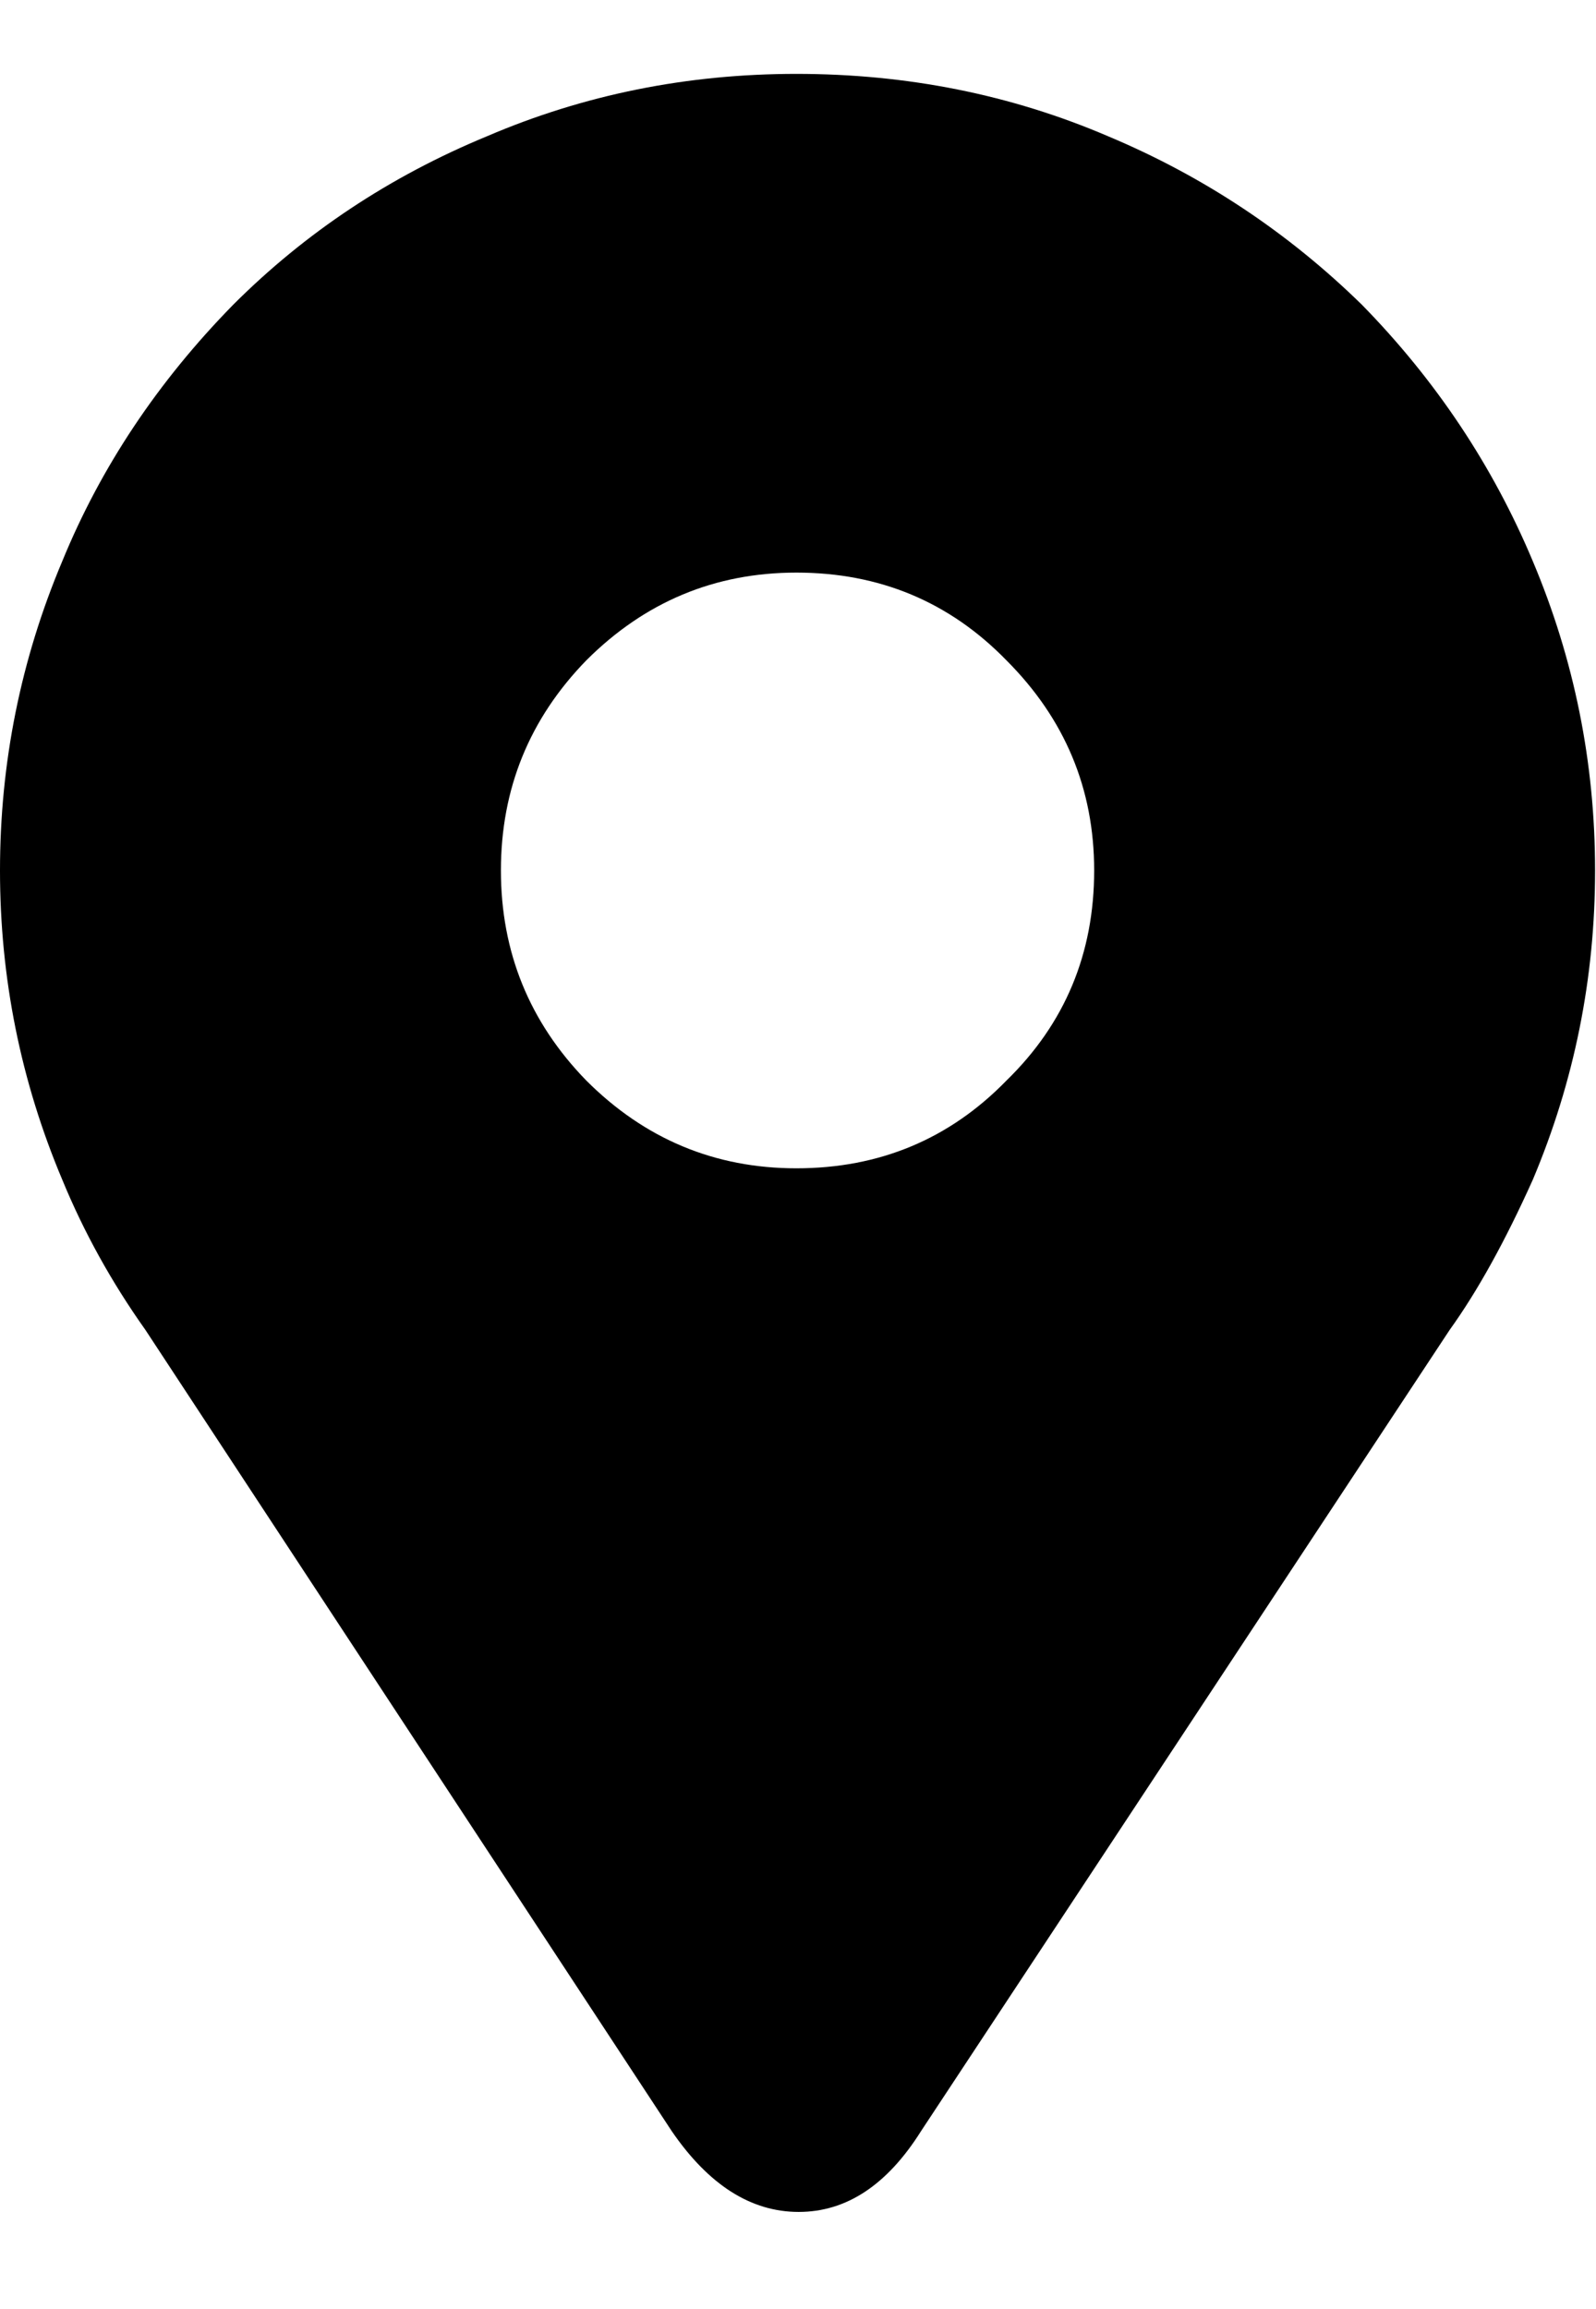 <svg viewBox="0 0 691.4 1000" xmlns="http://www.w3.org/2000/svg"><path fill="currentColor" d="M0 377q0 -70 27 -134q25 -61 74 -111q47 -47 110 -73q63 -27 134 -27q72 0 135 27q62 26 110 73q48 49 74 111q27 64 27 134t-27 134q-18 40 -36 65l-229 347q-22 35 -53 35t-55 -35l-228 -347q-22 -31 -36 -65q-27 -64 -27 -134zm217 0q0 53 37 91q38 38 91 38q54 0 91 -38q38 -37 38 -91q0 -53 -38 -91q-37 -38 -91 -38q-53 0 -91 38q-37 38 -37 91z" /></svg>